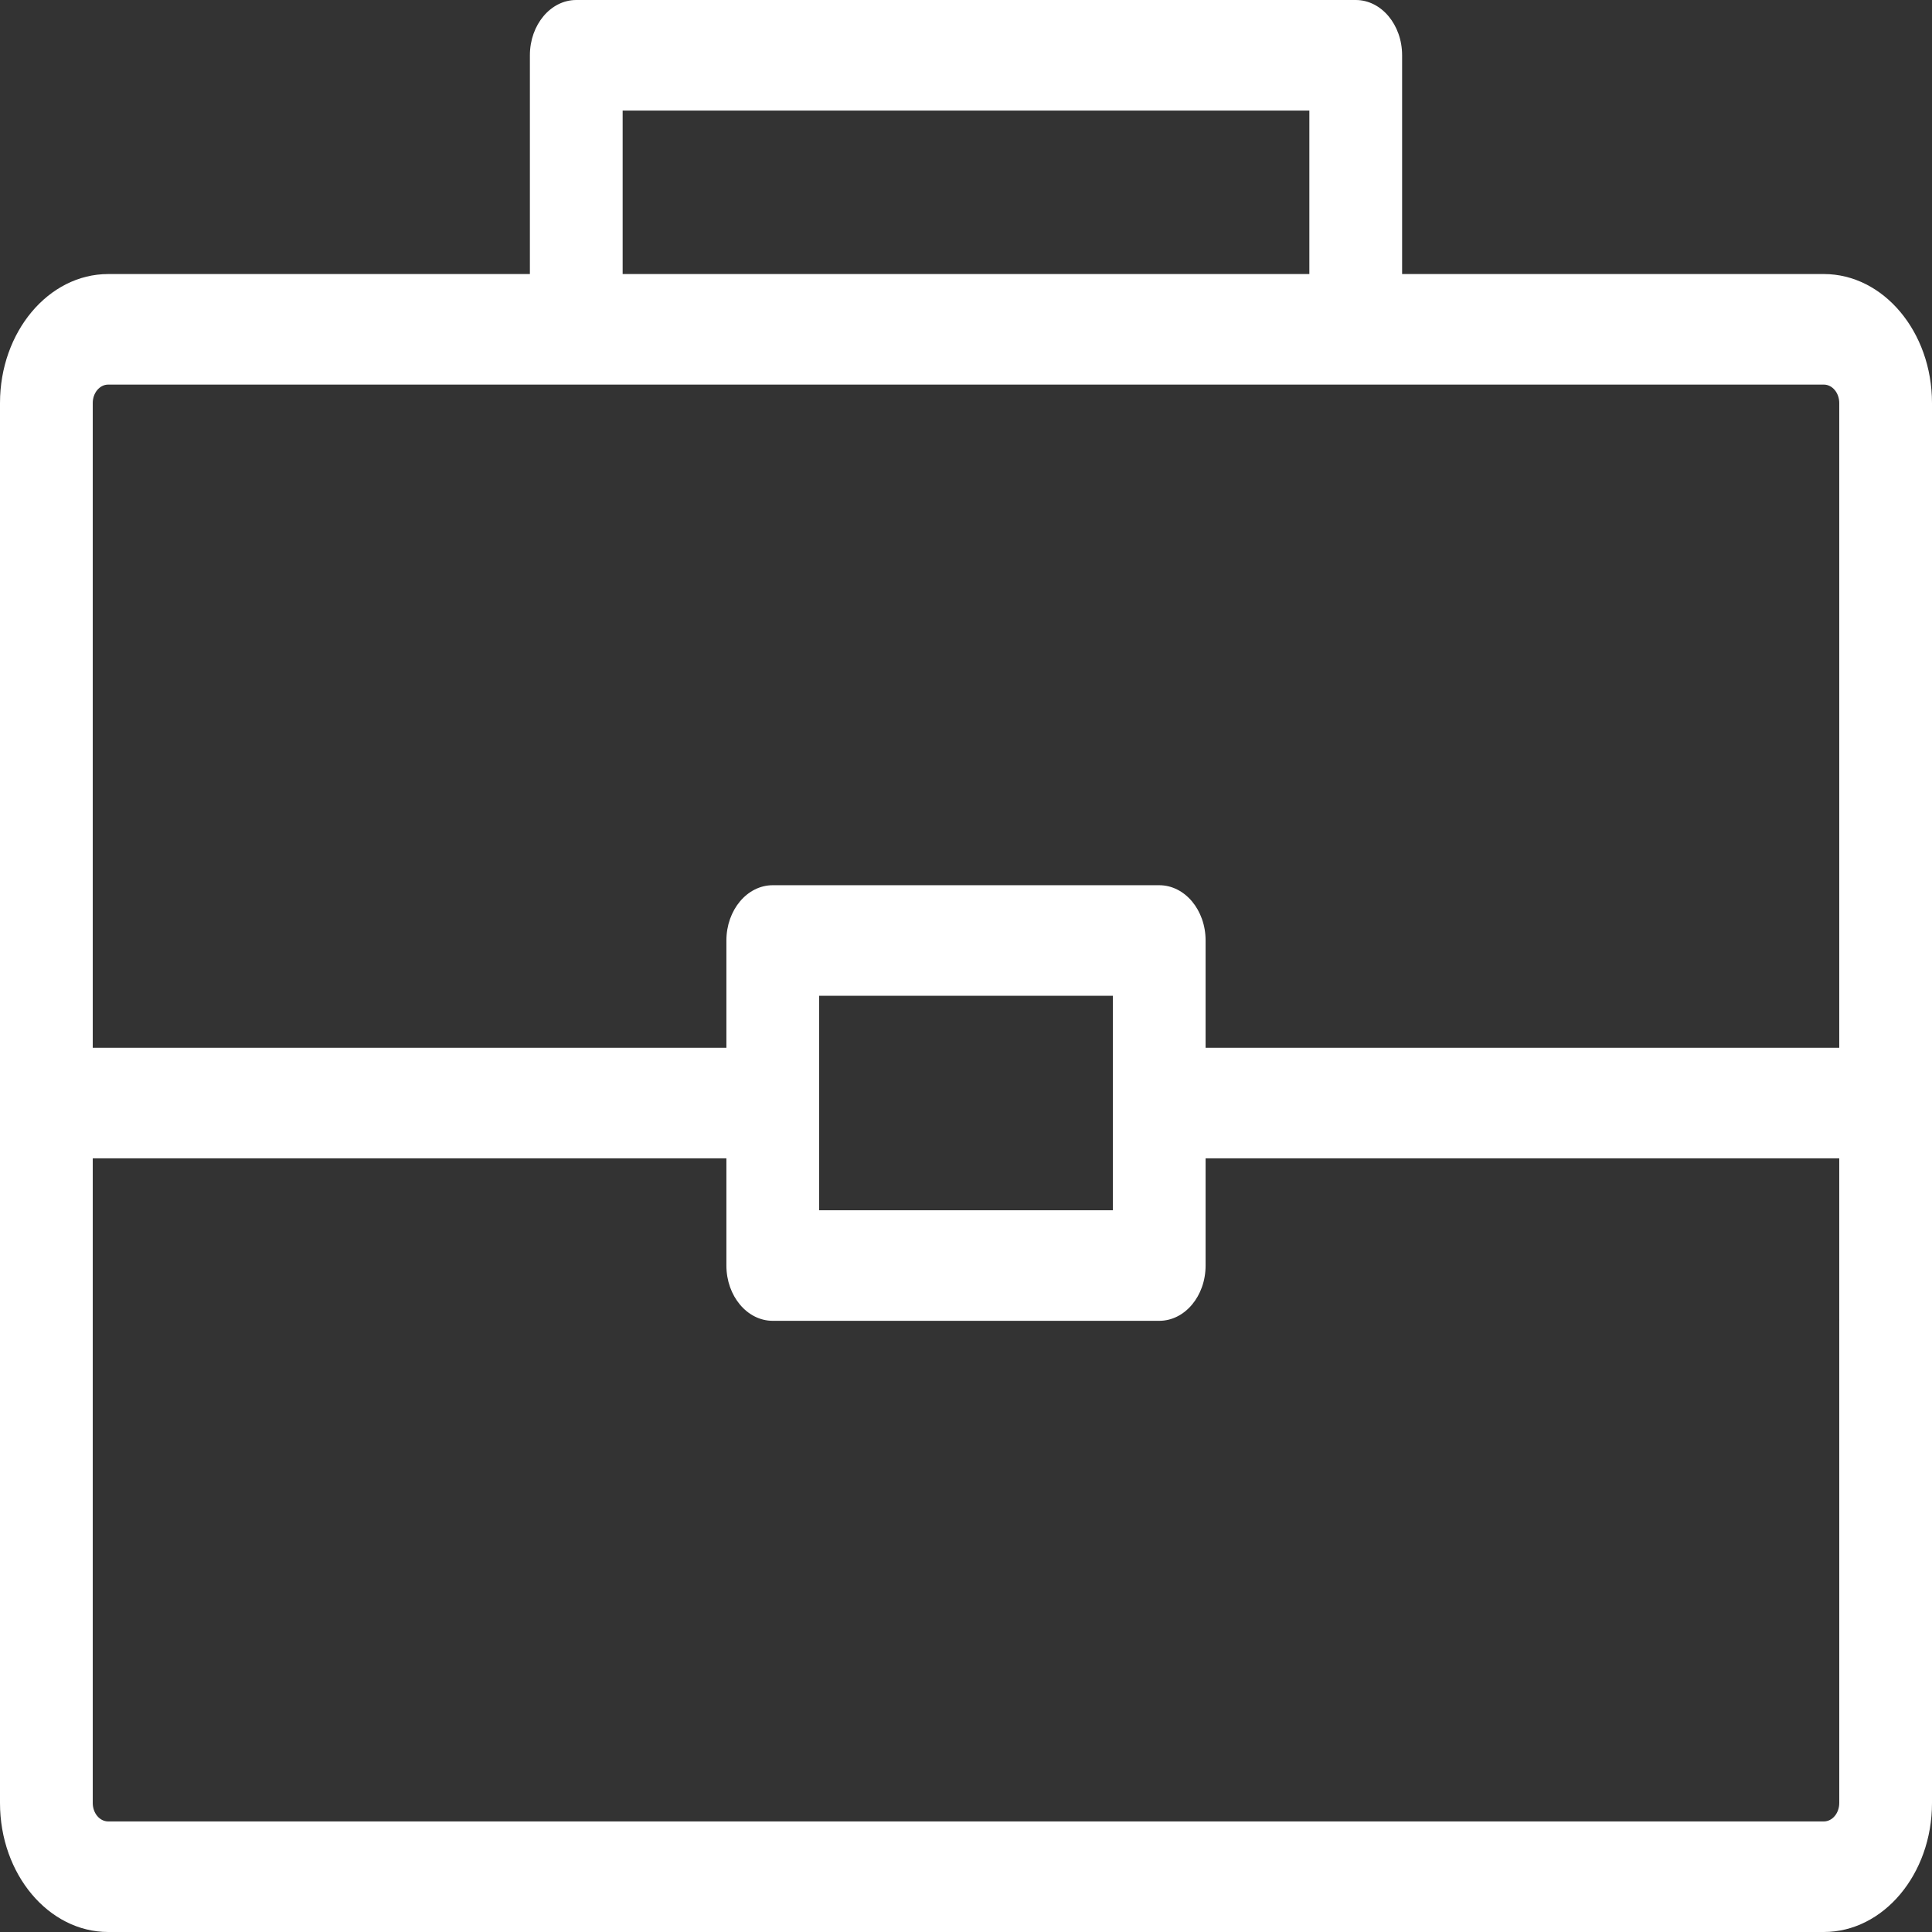 <?xml version="1.0" encoding="utf-8"?>
<!-- Generator: Adobe Illustrator 17.0.0, SVG Export Plug-In . SVG Version: 6.00 Build 0)  -->
<!DOCTYPE svg PUBLIC "-//W3C//DTD SVG 1.1//EN" "http://www.w3.org/Graphics/SVG/1.1/DTD/svg11.dtd">
<svg version="1.1" id="Layer_1" xmlns="http://www.w3.org/2000/svg" xmlns:xlink="http://www.w3.org/1999/xlink" x="0px" y="0px"
	 width="512px" height="512px" viewBox="0 0 512 512" enable-background="new 0 0 512 512" xml:space="preserve">
<rect x="0" y="0" width="512" height="512" fill="#333333" stroke="none"/>
<g>
	<g>
		<path fill="#FFFFFF" d="M483.324,72.622H371.573V14.65c0-8.09-5.503-14.65-12.289-14.65H152.716c-6.787,0-12.29,6.56-12.29,14.65
			v57.975H28.676C12.865,72.624,0,87.96,0,106.807c0,16.3,0,354.741,0,371.01C0,496.665,12.865,512,28.676,512h454.649
			C499.135,512,512,496.665,512,477.817c0-16.257,0-354.696,0-371.01C512,87.958,499.135,72.622,483.324,72.622z M165.006,29.3
			h181.987v43.323H165.006V29.3z M487.421,477.817c0,2.694-1.837,4.883-4.096,4.883H28.676c-2.258,0-4.097-2.189-4.097-4.883
			V306.962h167.924v28.421c0,8.092,5.503,14.65,12.29,14.65h102.413c6.788,0,12.29-6.558,12.29-14.65v-28.421h167.926V477.817z
			 M217.082,320.733v-28.421v-28.421h77.834v28.421v28.421H217.082z M487.421,277.662H319.495v-28.421
			c0-8.092-5.501-14.65-12.29-14.65H204.793c-6.787,0-12.29,6.558-12.29,14.65v28.421H24.579V106.805
			c0-2.694,1.838-4.883,4.097-4.883h454.649c2.26,0,4.096,2.189,4.096,4.883V277.662z"/>
	</g>
</g>
</svg>
